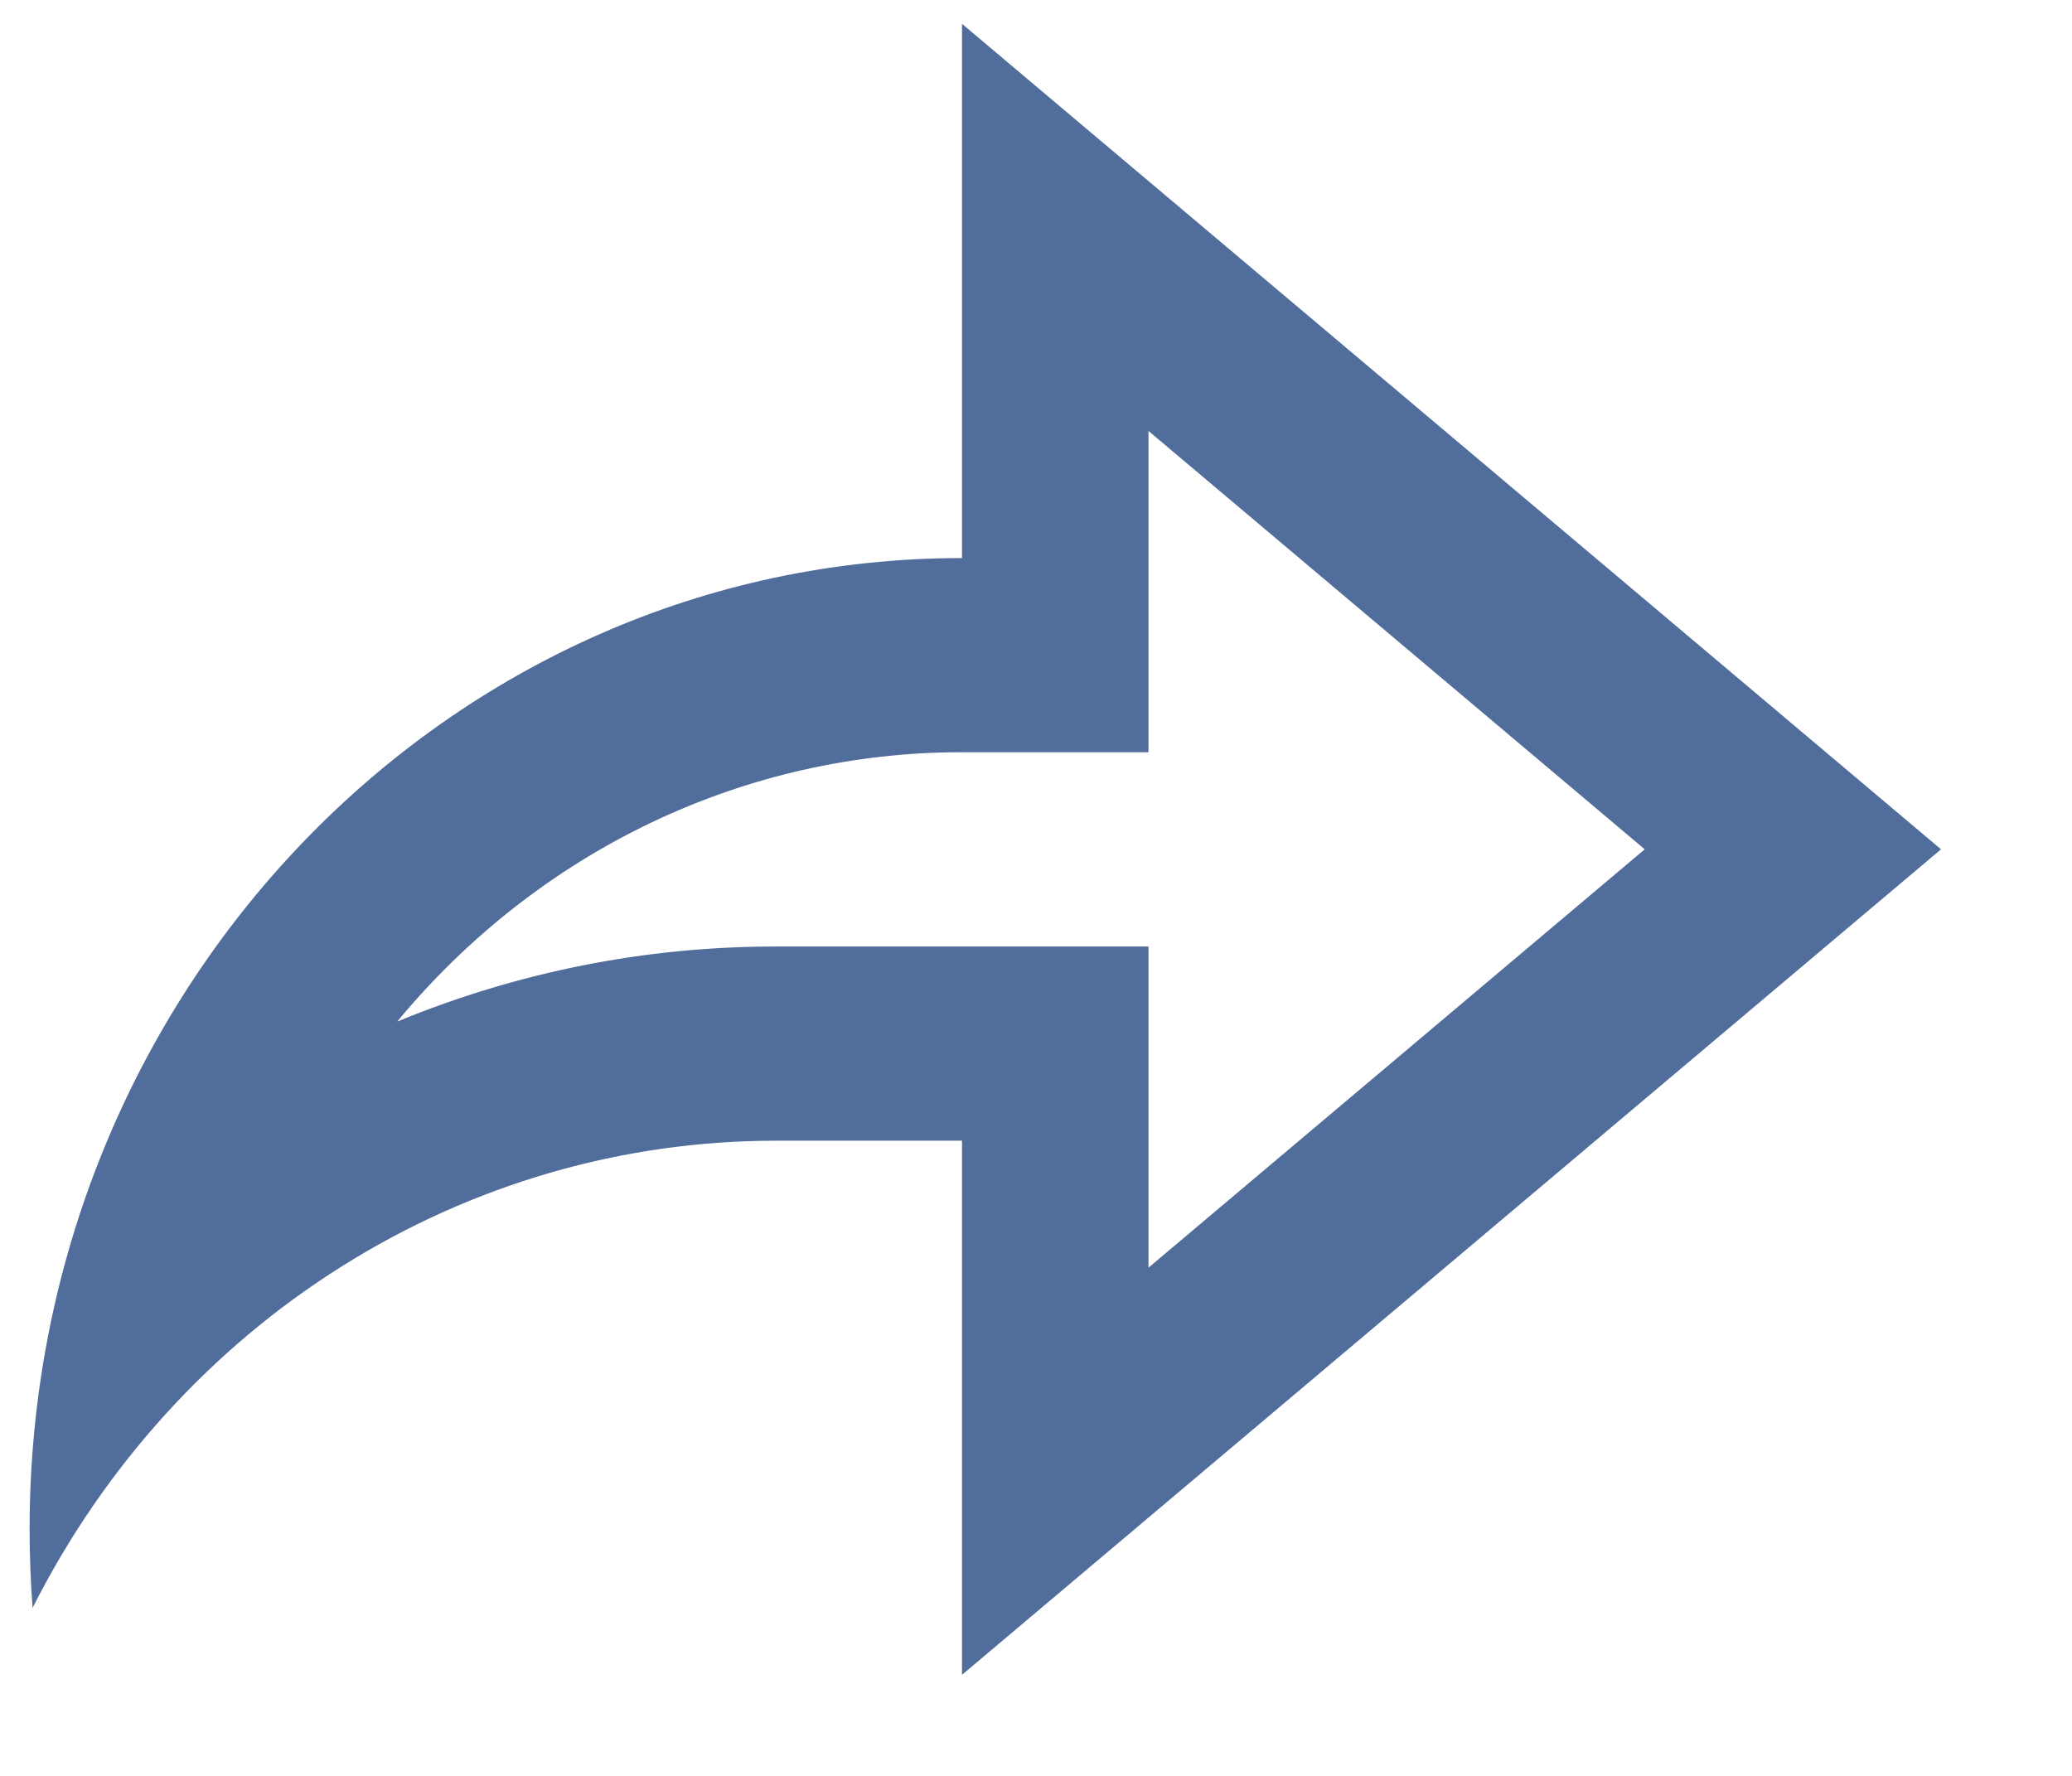 <svg width="14" height="12" viewBox="0 0 14 12" fill="none" xmlns="http://www.w3.org/2000/svg">
<path d="M6.5 7.708H5.24C4.207 7.708 3.193 8.001 2.308 8.558C1.423 9.114 0.701 9.912 0.22 10.865C0.207 10.688 0.2 10.51 0.2 10.333C0.2 6.709 3.021 3.771 6.5 3.771V0.161L13.115 5.739L6.5 11.317V7.708ZM5.24 6.396H7.76V8.566L11.113 5.739L7.76 2.912V5.083H6.5C5.776 5.082 5.06 5.244 4.401 5.558C3.743 5.872 3.157 6.331 2.684 6.903C3.498 6.567 4.365 6.395 5.24 6.396Z" fill="#516D9B"/>
</svg>
